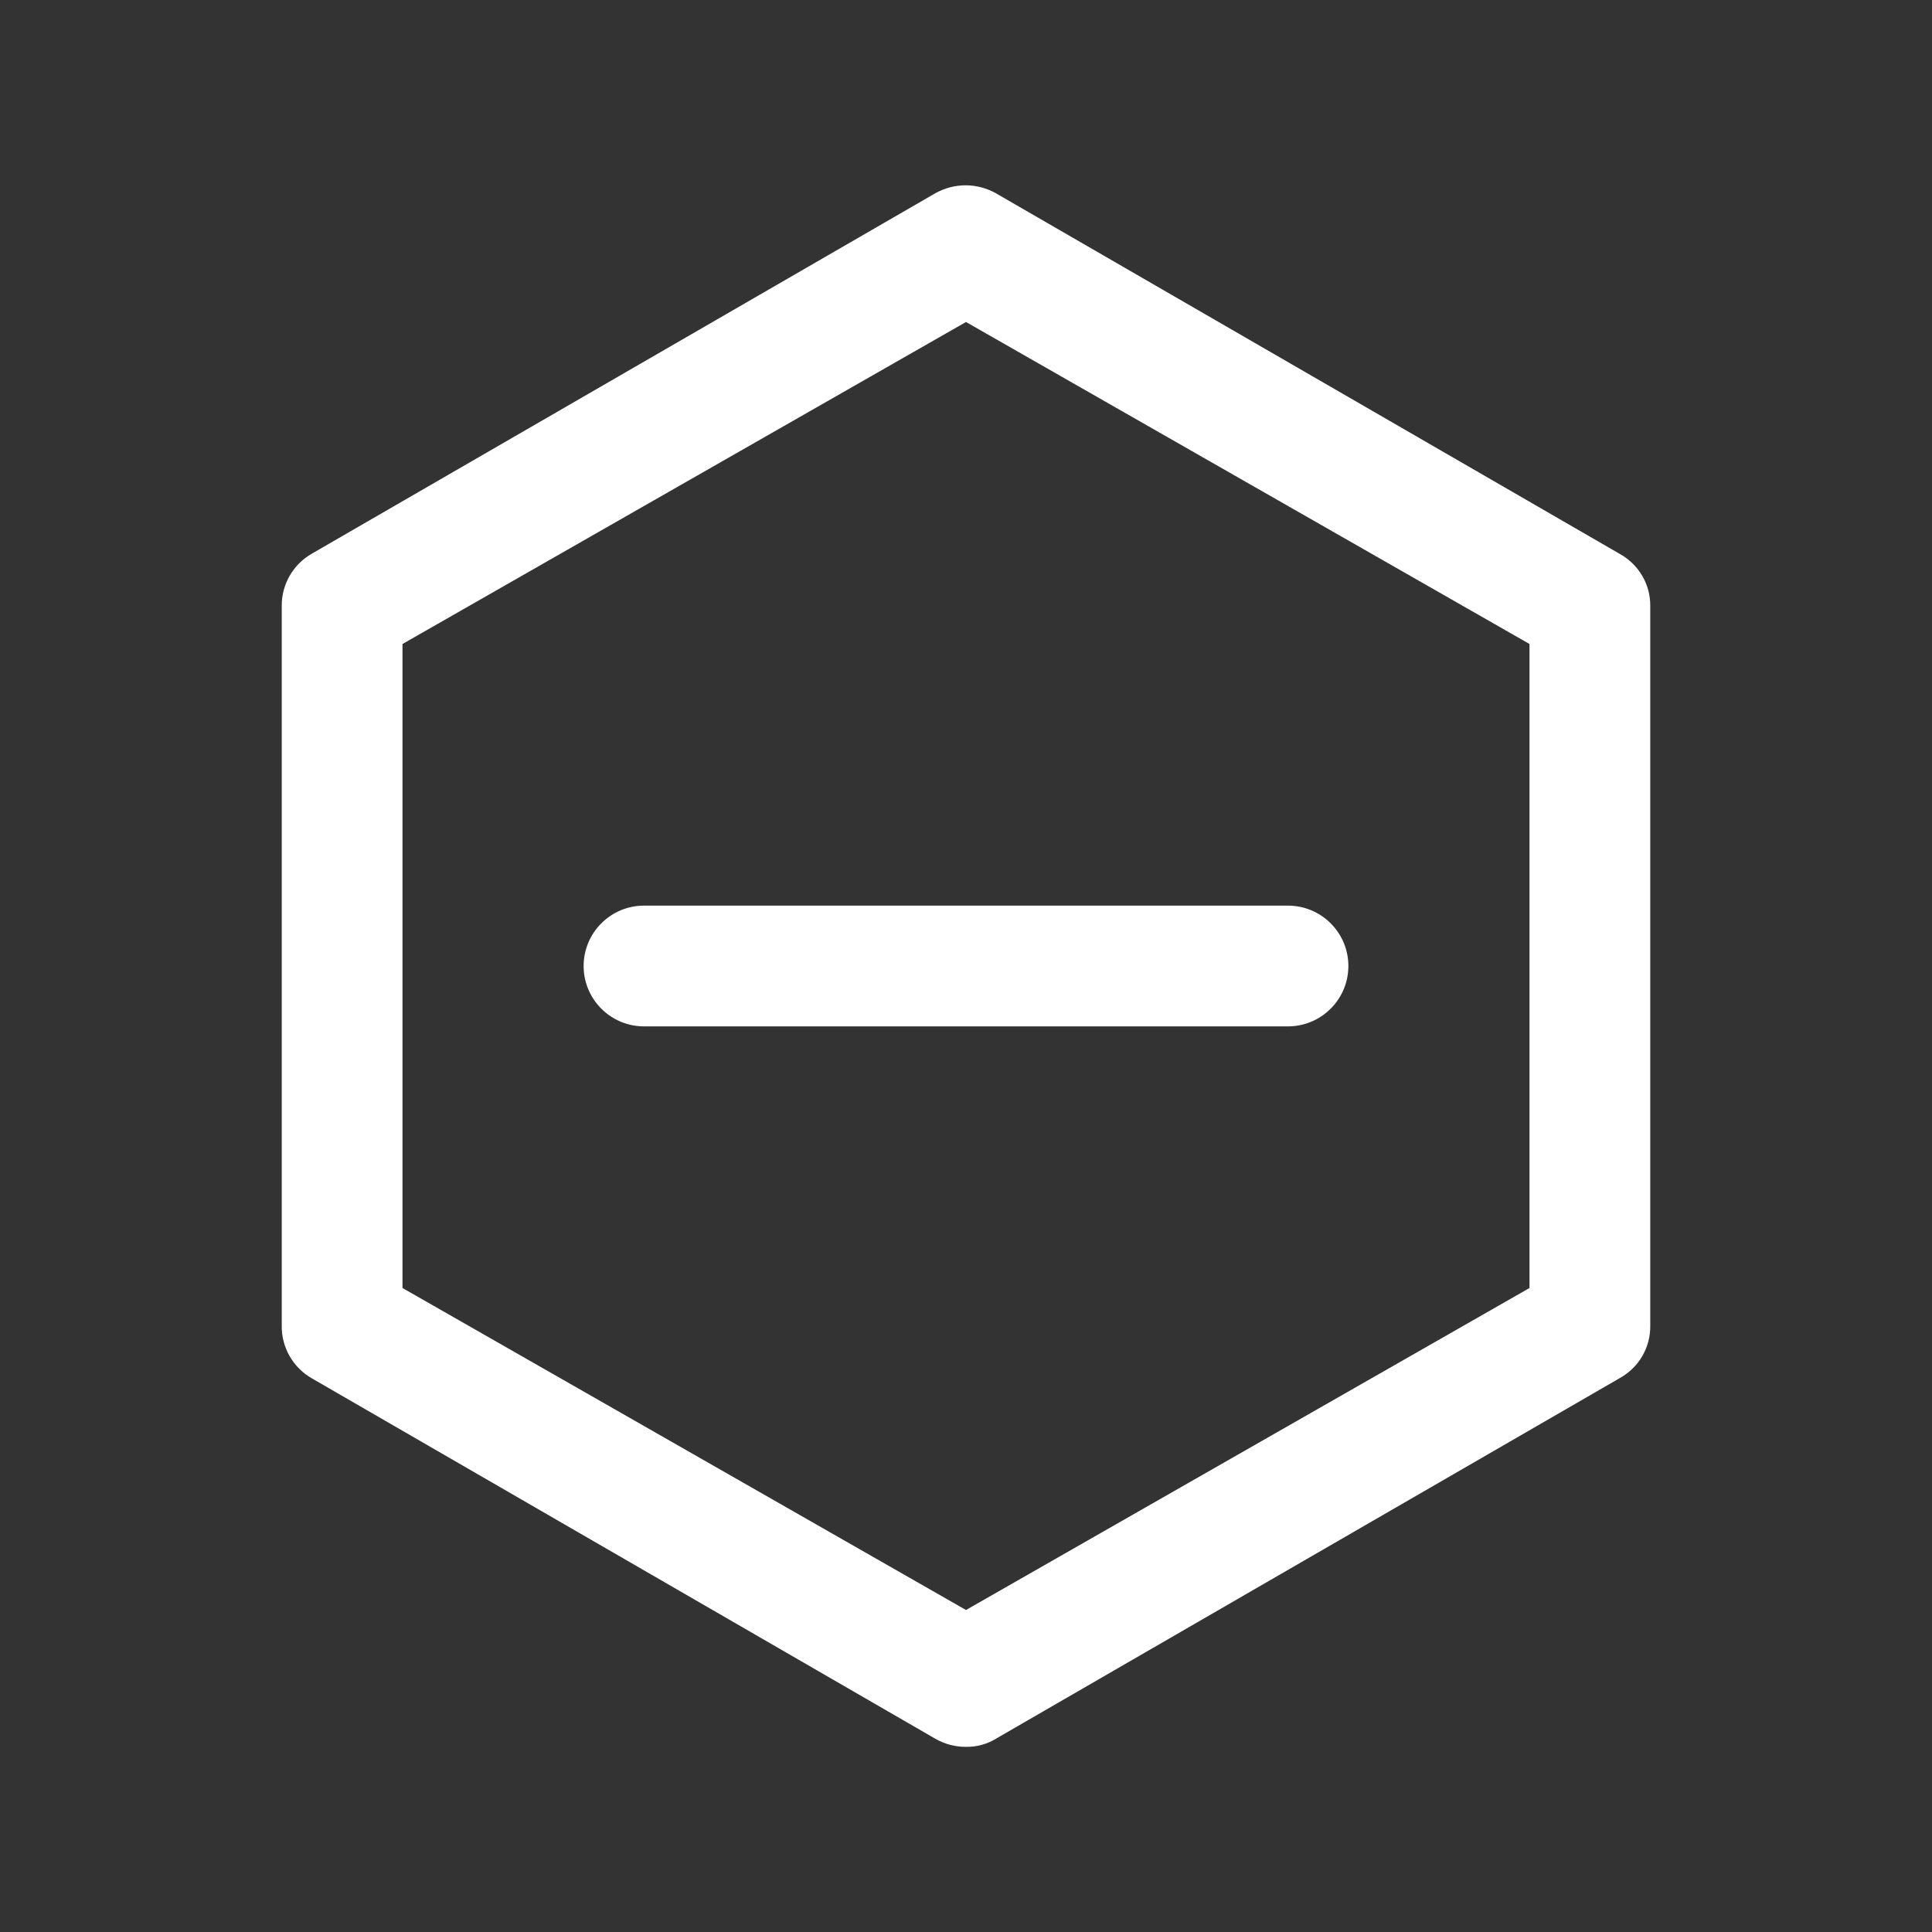 <svg width="24" height="24" viewBox="0 0 24 24" fill="none" xmlns="http://www.w3.org/2000/svg">
<rect x="0" y="0" width="24" height="24" fill="#333333" stroke="none"/>
<path d="M16 12.75H8C7.801 12.75 7.61 12.671 7.47 12.53C7.329 12.39 7.25 12.199 7.25 12C7.25 11.801 7.329 11.61 7.47 11.47C7.61 11.329 7.801 11.25 8 11.25H16C16.199 11.25 16.39 11.329 16.53 11.47C16.671 11.61 16.75 11.801 16.75 12C16.75 12.199 16.671 12.39 16.53 12.53C16.39 12.671 16.199 12.75 16 12.75Z" fill="white"/>
<path d="M12 21.7C11.867 21.701 11.736 21.666 11.62 21.6L3.87 17.12C3.756 17.054 3.662 16.959 3.597 16.845C3.532 16.731 3.498 16.601 3.5 16.47V7.53C3.498 7.399 3.532 7.269 3.597 7.155C3.662 7.041 3.756 6.946 3.87 6.88L11.62 2.4C11.735 2.336 11.864 2.302 11.995 2.302C12.126 2.302 12.255 2.336 12.37 2.4L20.12 6.88C20.236 6.944 20.333 7.038 20.4 7.152C20.467 7.267 20.502 7.397 20.5 7.53V16.47C20.502 16.603 20.467 16.733 20.4 16.848C20.333 16.962 20.236 17.056 20.12 17.12L12.37 21.6C12.259 21.668 12.13 21.702 12 21.7ZM5 16L12 20L19 16V8L12 4L5 8V16Z" fill="white"/>
</svg>
